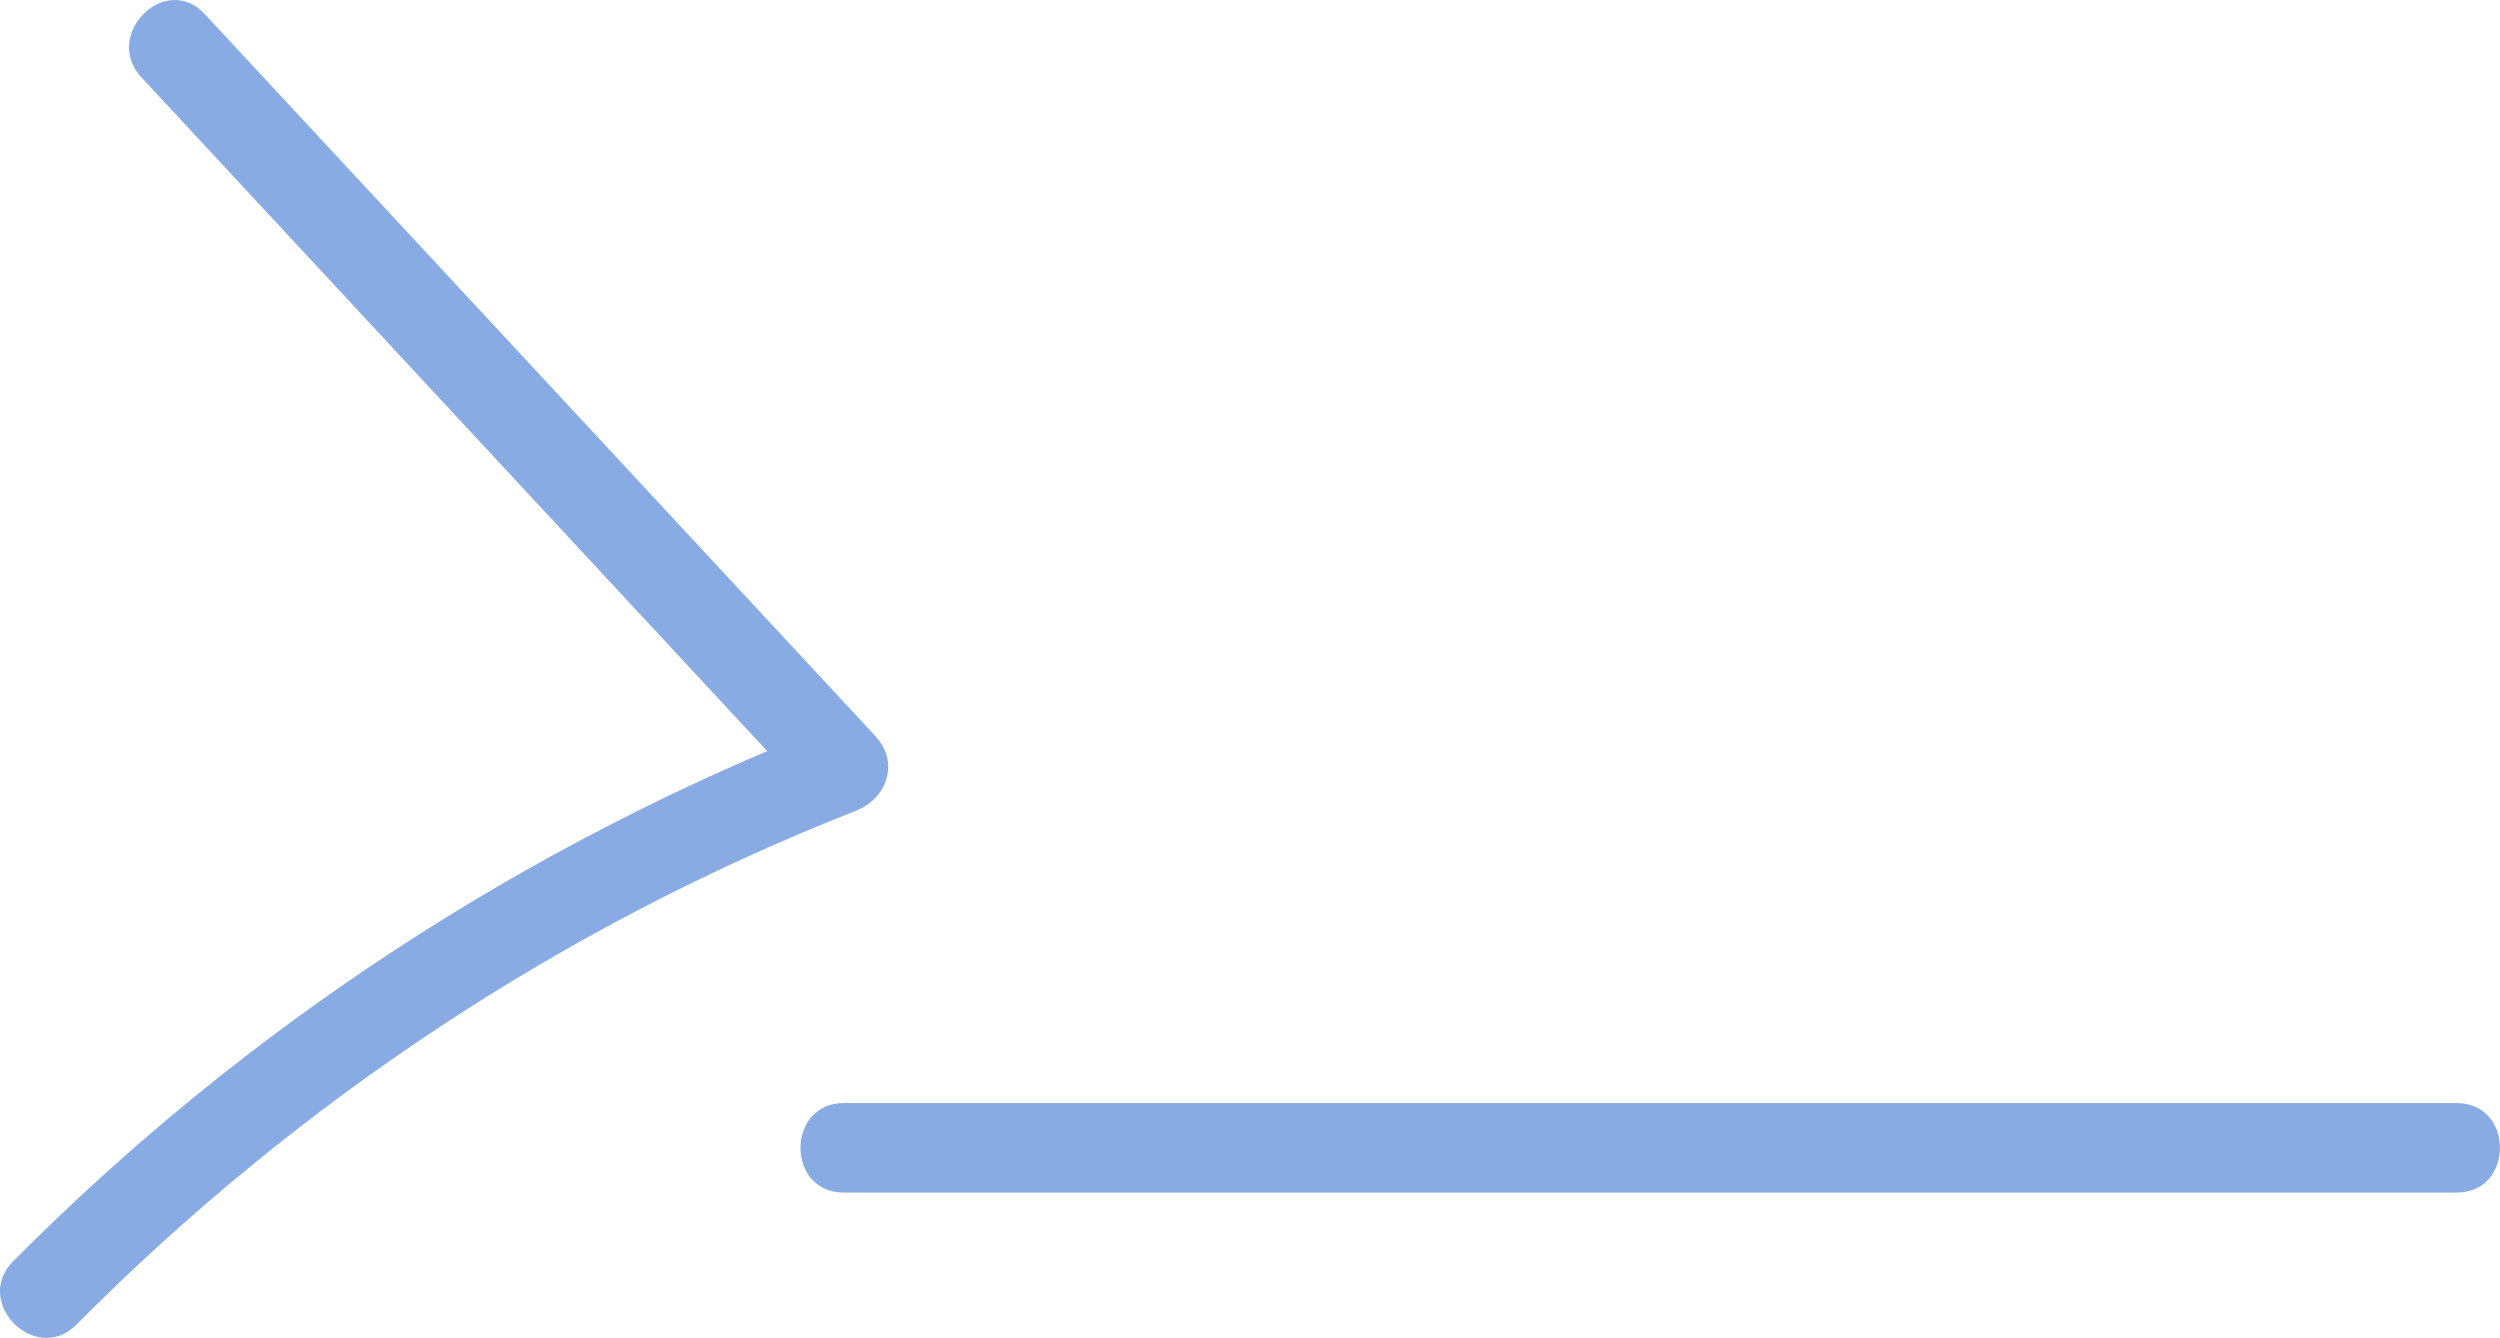 <svg xmlns="http://www.w3.org/2000/svg" width="41.901" height="22.424" viewBox="0 0 41.901 22.424" creator="Katerina Limpitsouni"><path d="M2.369,1.295c3.747,4.035,7.495,8.069,11.242,12.104l.331-1.254C8.786,14.169,4.124,17.209,.219,21.141c-.681,.686,.379,1.747,1.061,1.061,3.714-3.74,8.152-6.683,13.061-8.611,.525-.206,.743-.81,.331-1.254C10.924,8.303,7.177,4.268,3.43,.234c-.658-.709-1.717,.354-1.061,1.061h0Z" fill="#89ABE3" origin="undraw"/><path d="M14.141,19.988h27.035c.965,0,.967-1.5,0-1.5H14.141c-.965,0-.967,1.5,0,1.5h0Z" fill="#89ABE3"/></svg>